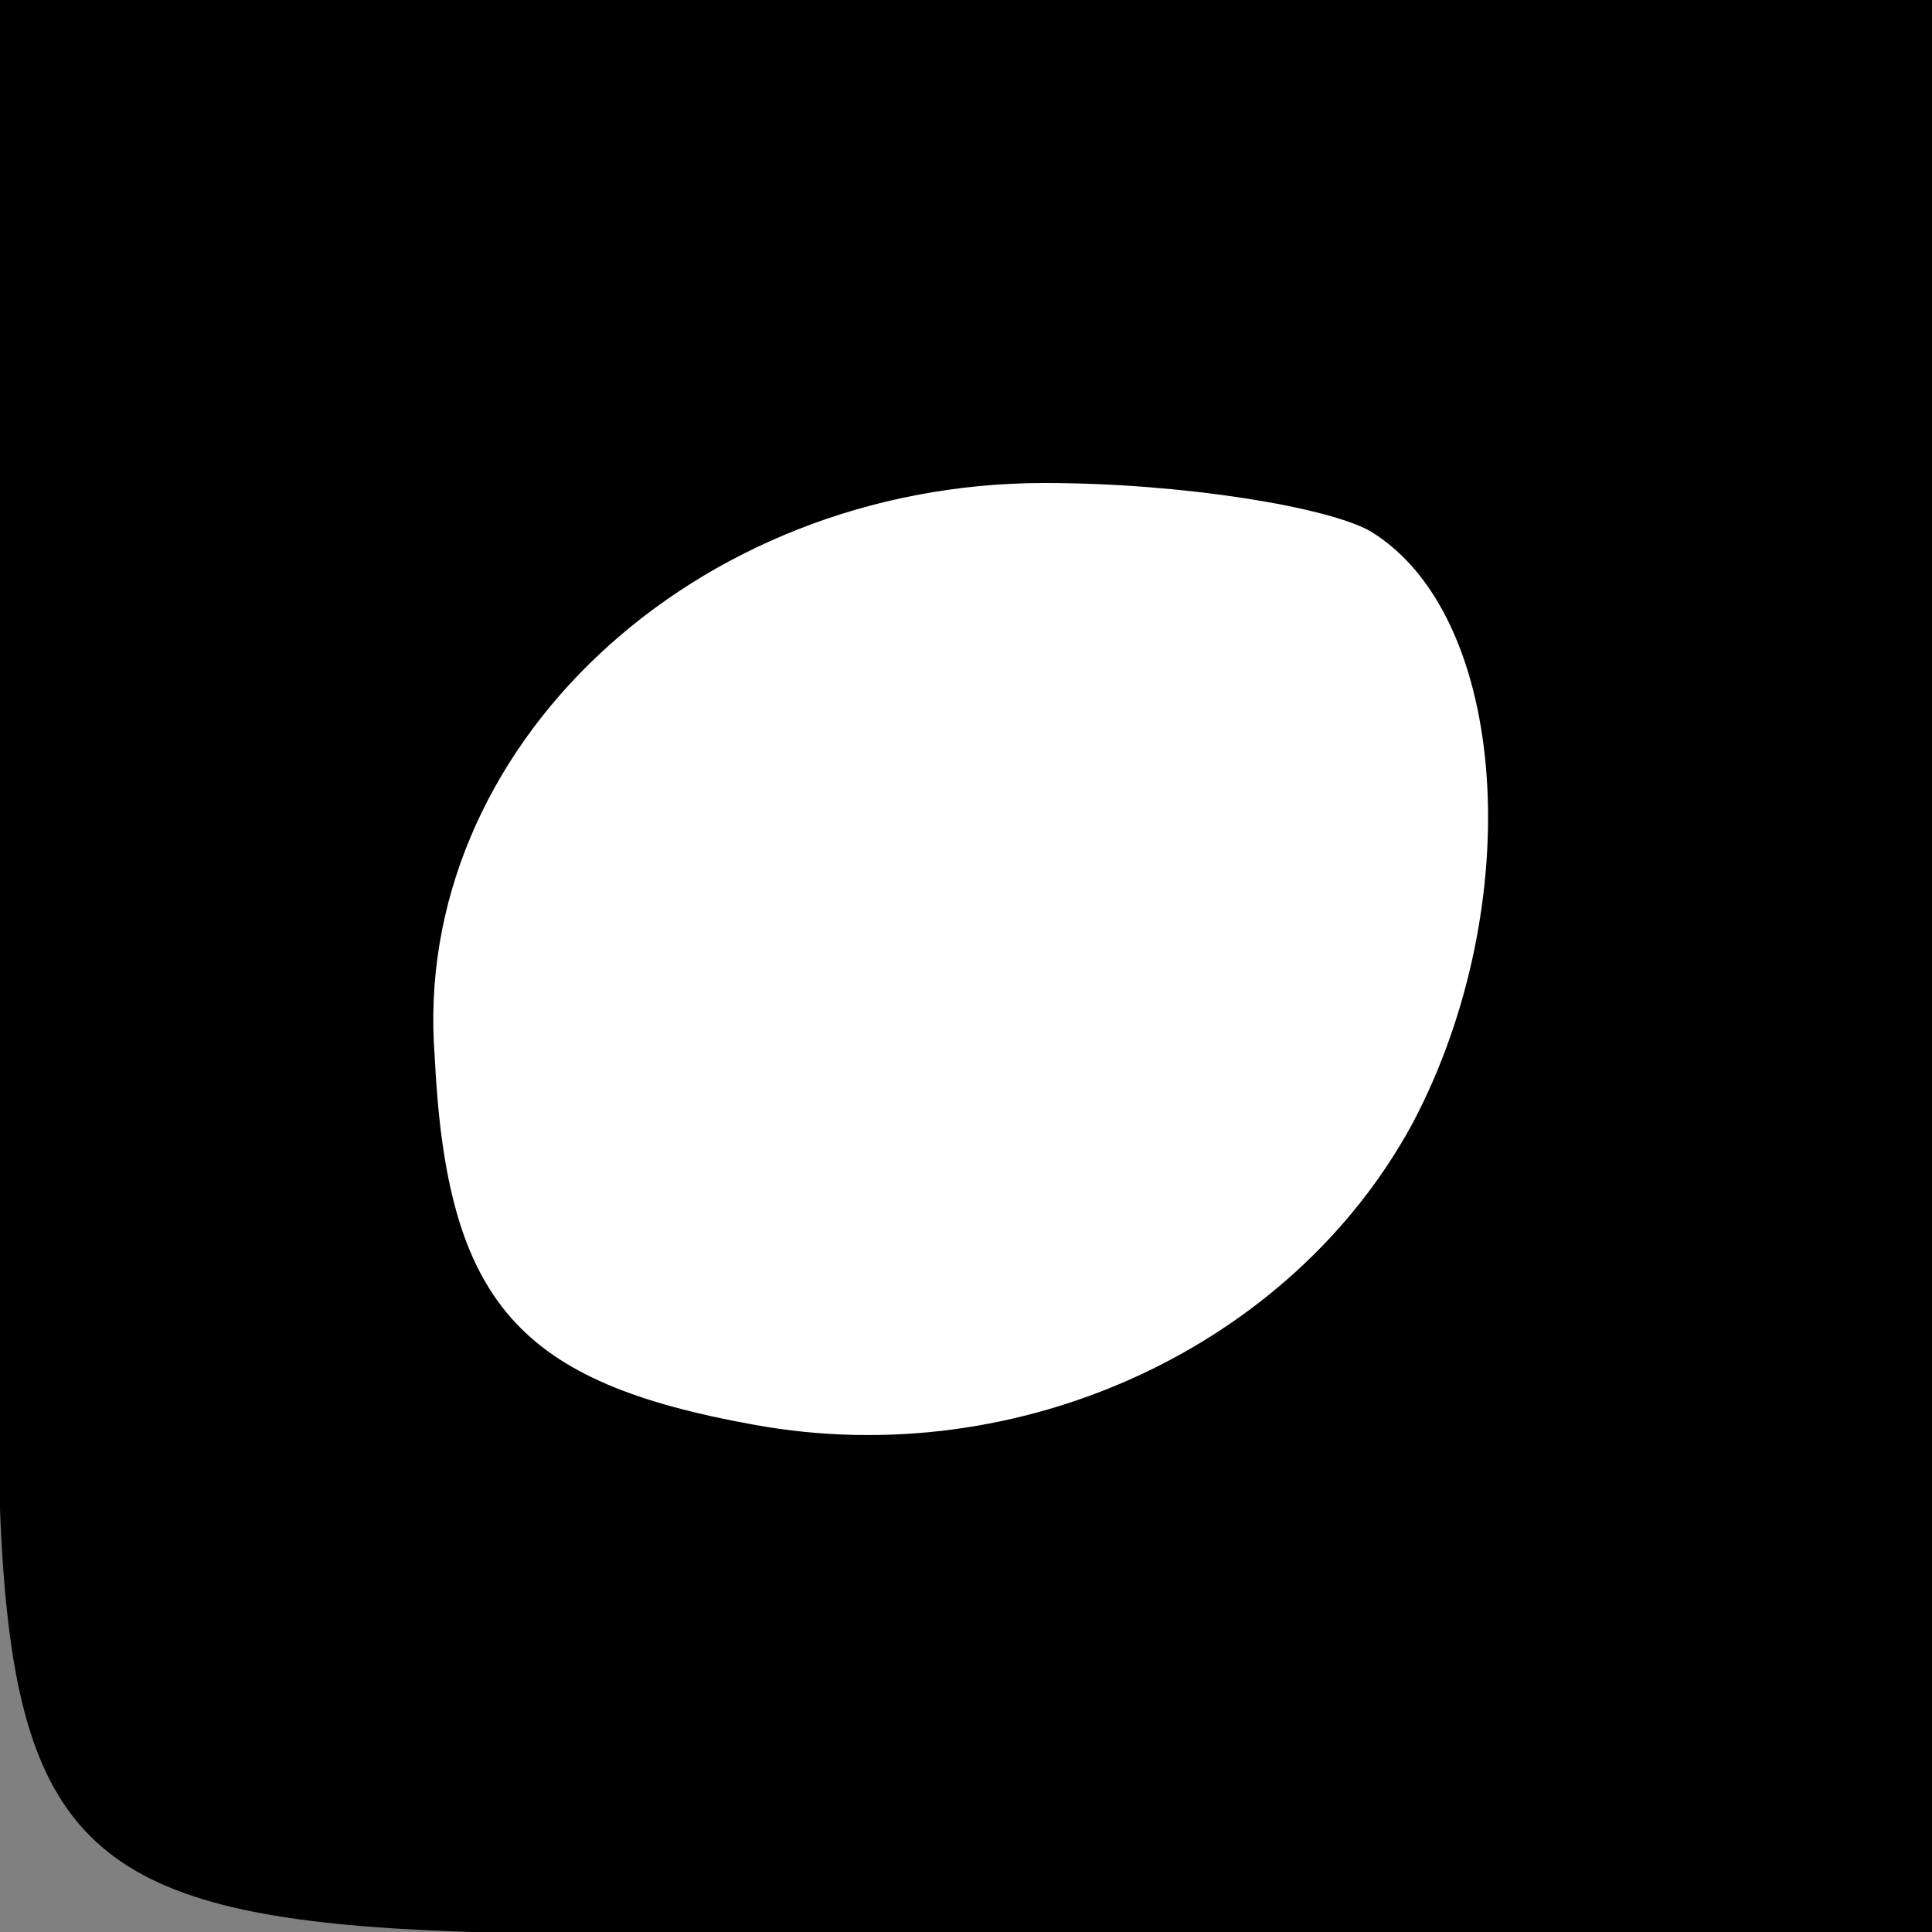 <?xml version="1.0" standalone="no"?>
<!DOCTYPE svg PUBLIC "-//W3C//DTD SVG 20010904//EN"
 "http://www.w3.org/TR/2001/REC-SVG-20010904/DTD/svg10.dtd">
<svg version="1.0" xmlns="http://www.w3.org/2000/svg"
 width="32pt" height="32pt" viewBox="0 0 32 32"
 preserveAspectRatio="xMidYMid meet">
<rect x="0" y="0" width="32" height="32" fill="#808080" stroke="none"/>
<g transform="translate(0,32) scale(0.1,-0.1)"
fill="#000000" stroke="none">
<path fill="#000000" stroke="none" d="M0 166 c0 -182 -18 -166 183 -166 l137
0 0 160 0 160 -160 0 -160 0 0 -154z"/>
<path fill="#ffffff" stroke="none" d="M227 232 c23 -14 26 -62 7 -98 -20 -37
-65 -58 -109 -50 -39 7 -51 20 -53 61 -4 51 43 95 101 95 23 0 47 -4 54 -8z"/>
</g>
</svg>
